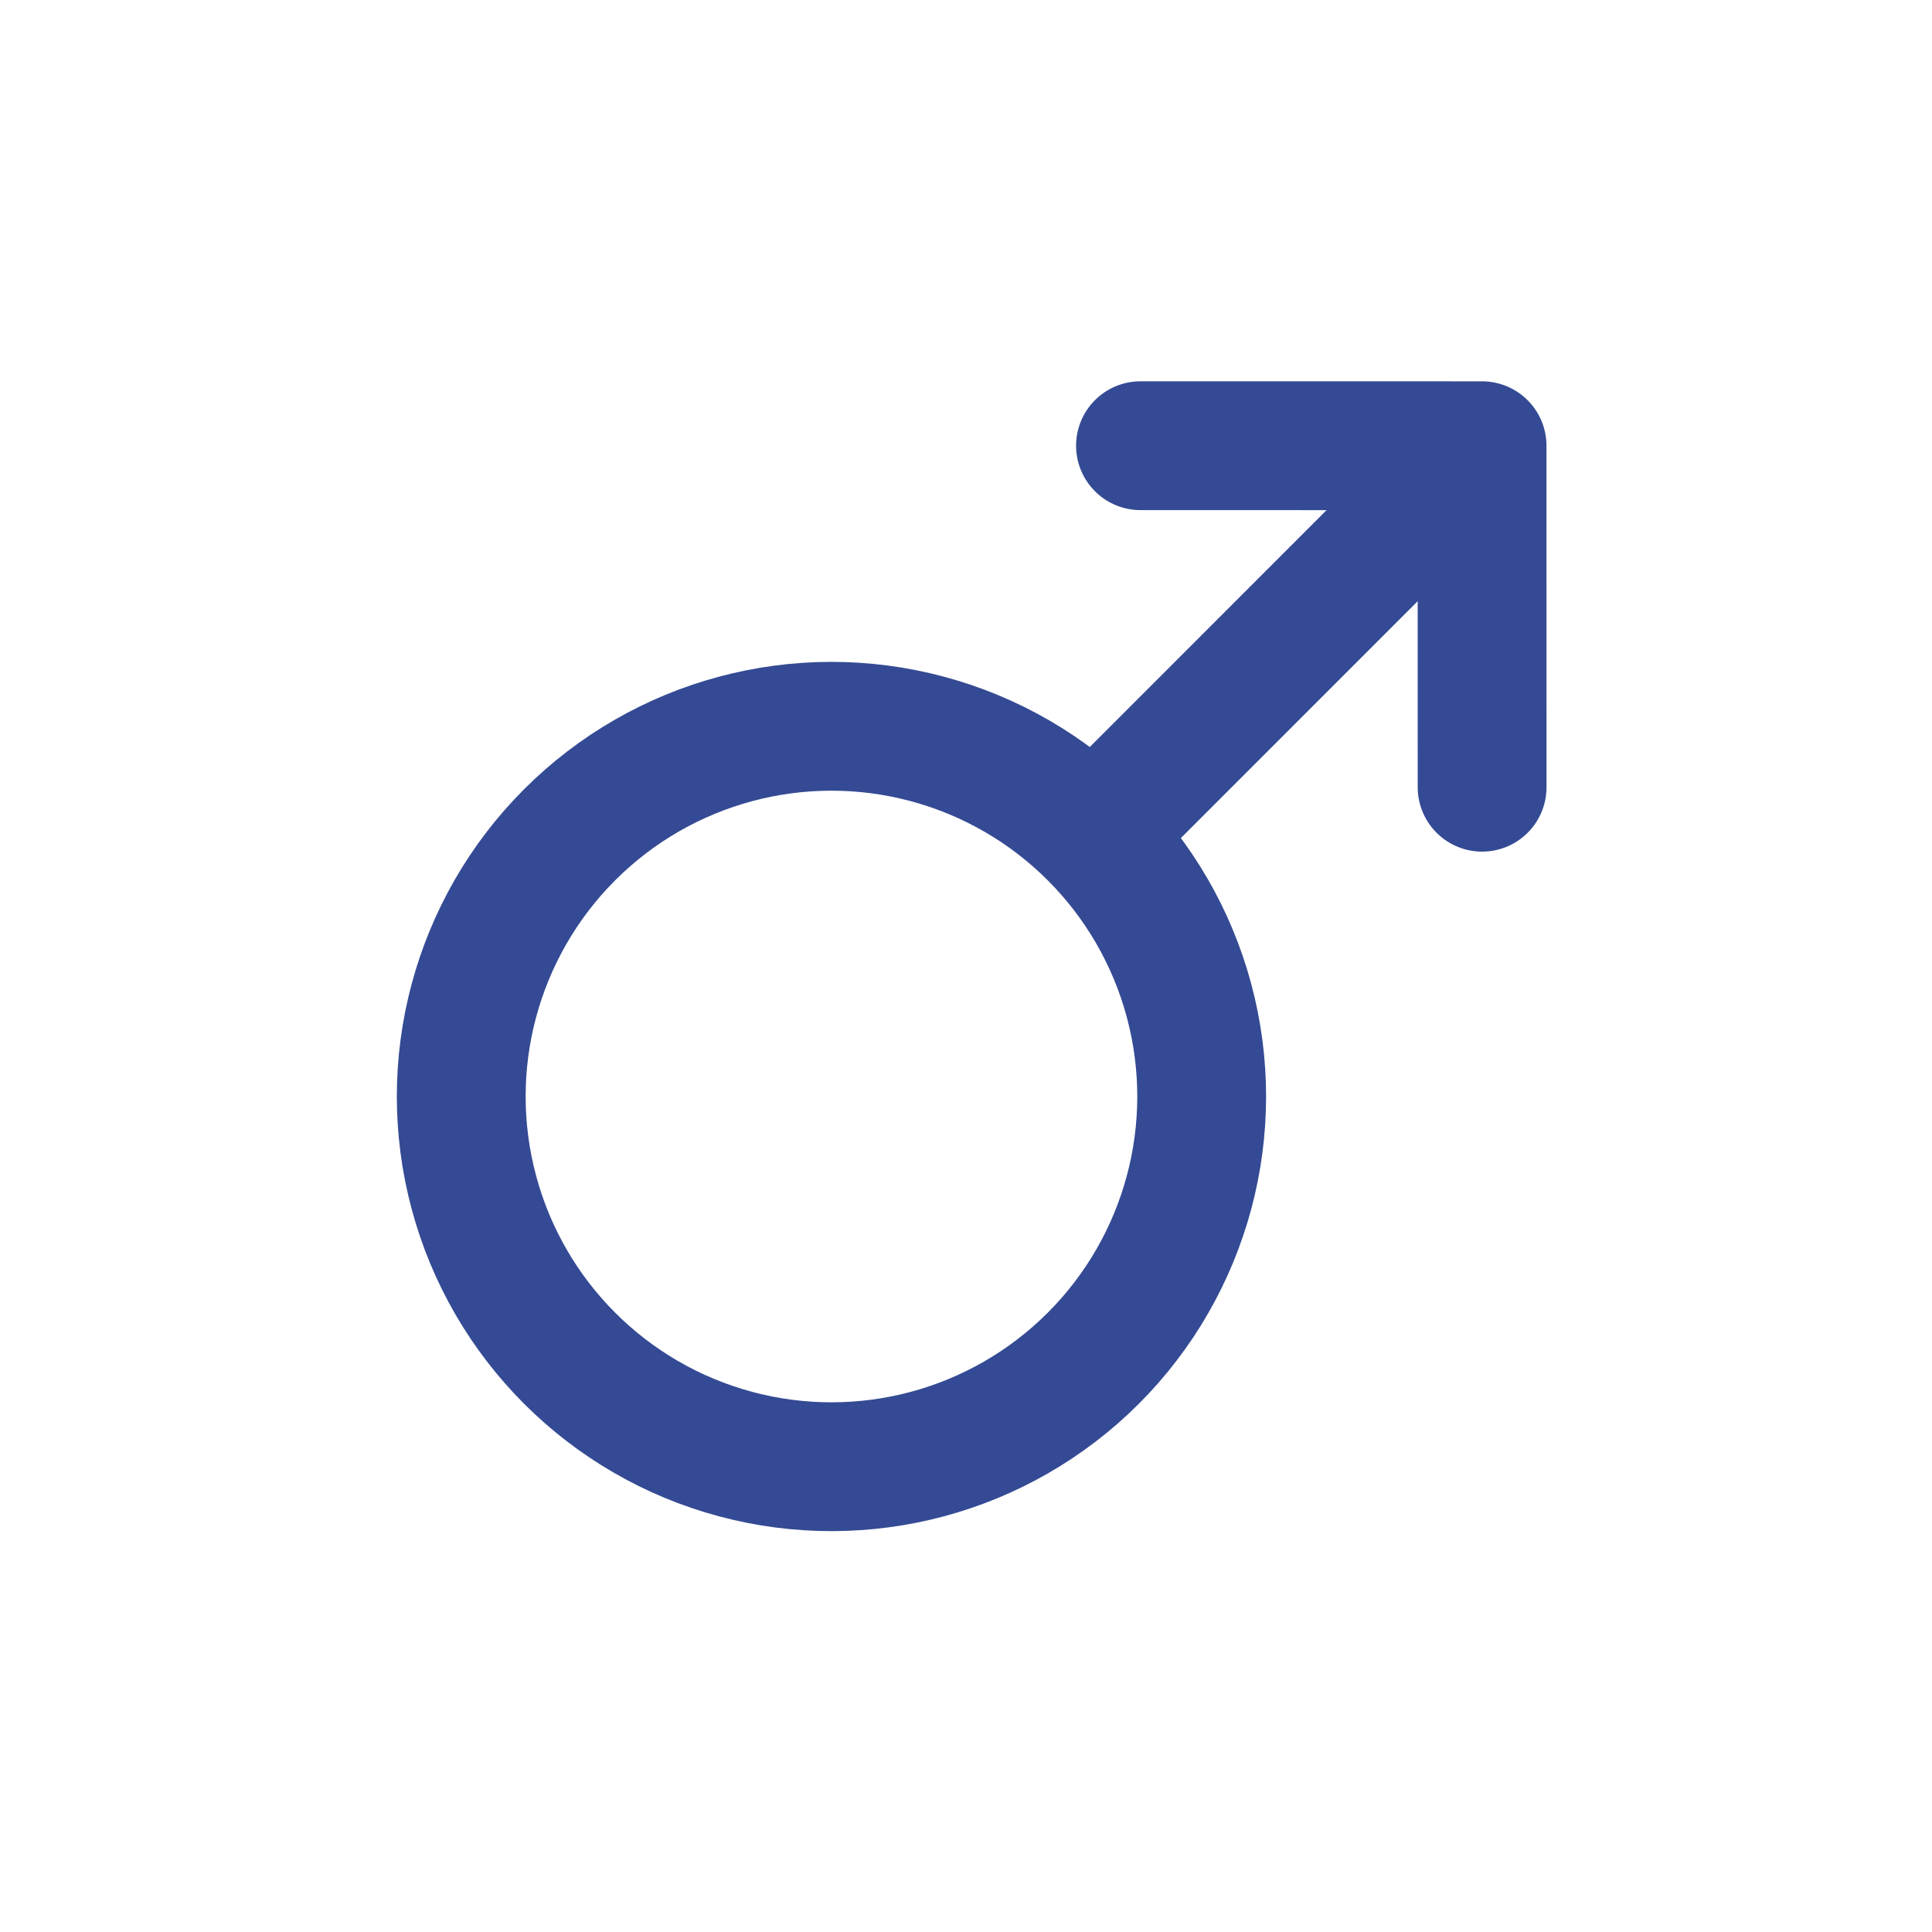 <svg xmlns="http://www.w3.org/2000/svg" xmlns:xlink="http://www.w3.org/1999/xlink" width="30" height="30" viewBox="0 0 30 30"><defs><style>.a{fill:rgba(255,255,255,0.25);opacity:0;}.b{clip-path:url(#a);}.c,.d,.e,.g{fill:none;}.c,.d,.e{stroke:#344a94;stroke-width:2px;}.d,.e{stroke-linecap:round;}.e{stroke-linejoin:round;}.f{stroke:none;}</style><clipPath id="a"><path class="a" d="M0,0H30V30H0Z" transform="translate(-6004 3)"/></clipPath></defs><g class="b" transform="translate(6004 -3)"><g transform="matrix(0.966, -0.259, 0.259, 0.966, -6003.255, 10.25)"><g transform="translate(6.748 21.81) rotate(-120)"><g class="c"><ellipse class="f" cx="6.748" cy="6.748" rx="6.748" ry="6.748"/><ellipse class="g" cx="6.748" cy="6.748" rx="5.748" ry="5.748"/></g><g transform="translate(6.748 12.746)"><line class="d" y2="7.498"/></g></g><path class="e" d="M0,0,3.749,3.749,7.5,0" transform="translate(20.219 10.57) rotate(-120)"/></g></g></svg>